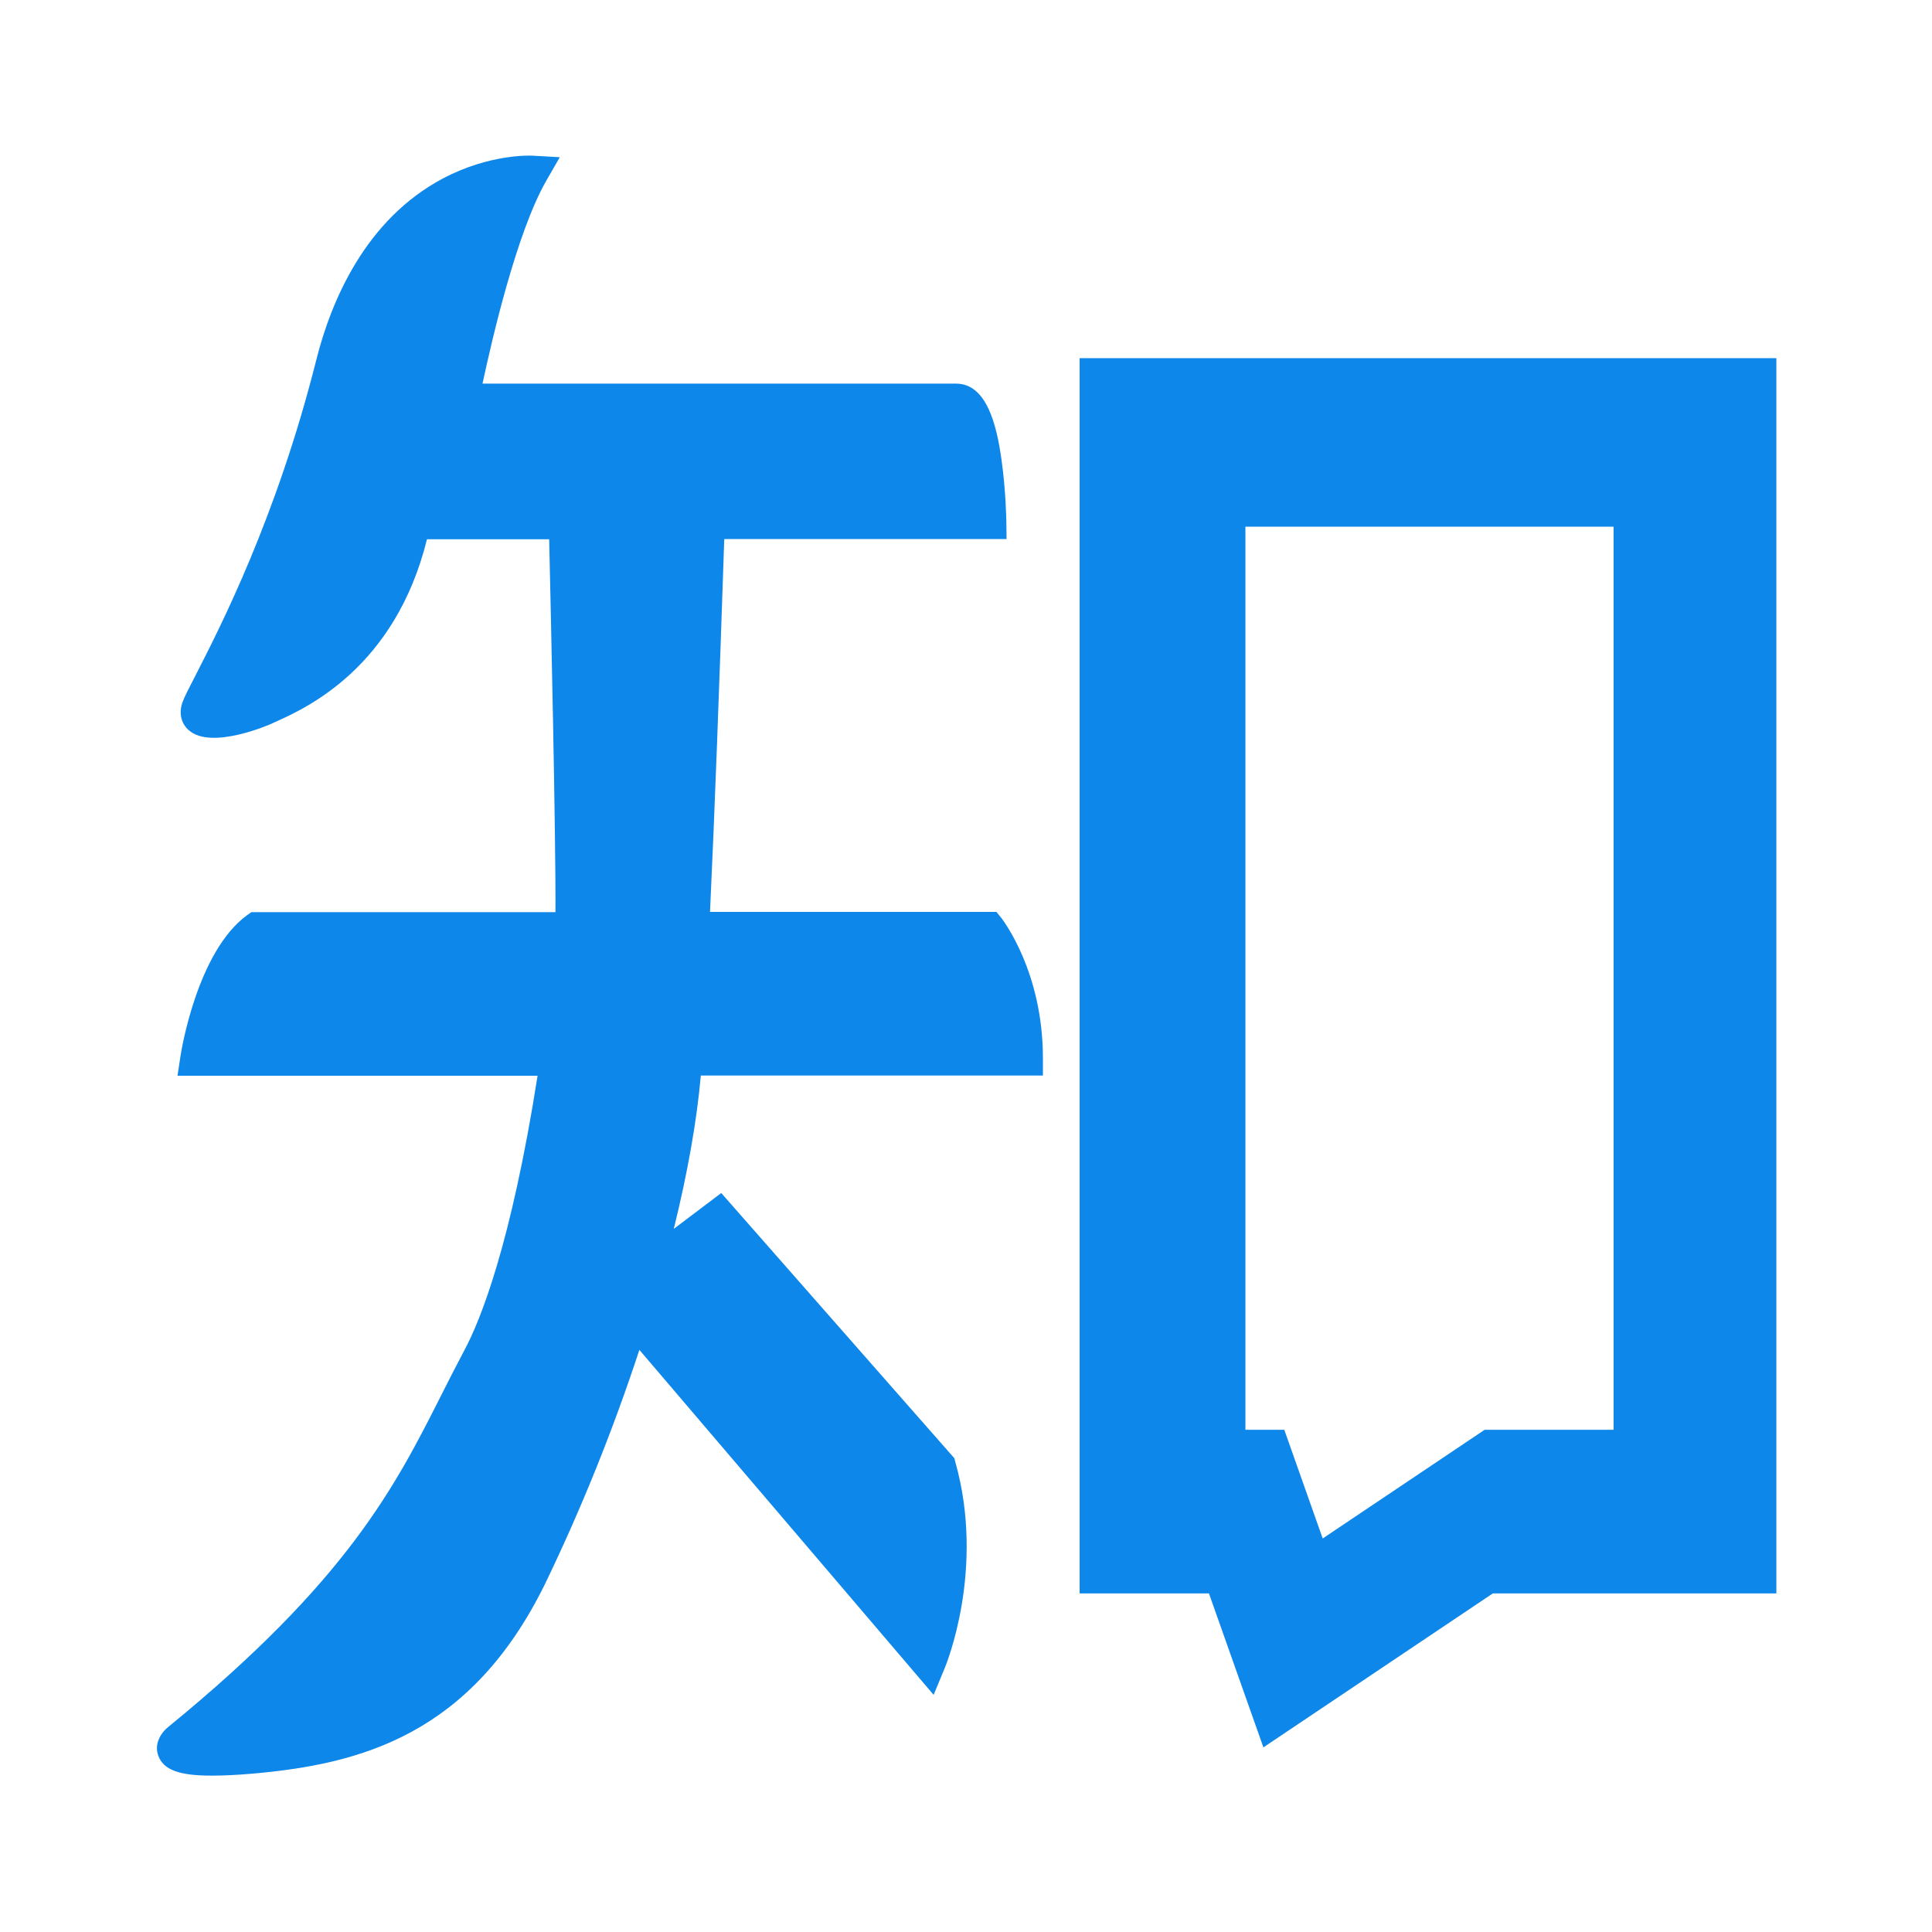 <?xml version="1.0" encoding="UTF-8"?>
<svg width="16px" height="16px" viewBox="0 0 16 16" version="1.1" xmlns="http://www.w3.org/2000/svg" xmlns:xlink="http://www.w3.org/1999/xlink">
    <title>zhihu</title>
    <g id="icons" stroke="none" stroke-width="1" fill="none" fill-rule="evenodd">
        <g id="zhihu" fill-rule="nonzero">
            <rect id="Rectangle" fill="#000000" opacity="0" x="0" y="0" width="16" height="16"></rect>
            <path d="M8.941,2.966 L8.941,13.196 L10.012,13.196 L10.463,14.471 L12.363,13.196 L14.711,13.196 L14.711,2.966 L8.941,2.966 Z M13.364,11.841 L12.295,11.841 L10.954,12.741 L10.636,11.841 L10.314,11.841 L10.314,4.362 L13.363,4.362 L13.363,11.841 L13.364,11.841 Z M8.252,7.552 L5.88,7.552 C5.918,6.75 5.957,5.689 5.998,4.464 L8.336,4.464 L8.334,4.32 C8.334,4.309 8.33,4.057 8.293,3.8 C8.255,3.532 8.175,3.177 7.918,3.177 L3.996,3.177 C4.075,2.809 4.277,1.932 4.521,1.502 L4.636,1.302 L4.405,1.289 C4.391,1.289 4.055,1.273 3.666,1.479 C3.029,1.818 2.743,2.486 2.618,2.986 C2.289,4.291 1.821,5.198 1.623,5.586 C1.564,5.7 1.529,5.768 1.512,5.814 C1.48,5.902 1.498,5.989 1.562,6.046 C1.75,6.216 2.245,5.995 2.25,5.993 C2.261,5.987 2.273,5.982 2.289,5.975 C2.538,5.862 3.273,5.529 3.536,4.466 L4.548,4.466 C4.561,5.041 4.604,6.938 4.6,7.554 L2.082,7.554 L2.045,7.58 C1.632,7.882 1.5,8.709 1.495,8.745 L1.47,8.909 L4.452,8.909 C4.232,10.307 3.979,10.934 3.845,11.184 C3.779,11.309 3.714,11.434 3.654,11.555 C3.273,12.309 2.879,13.088 1.398,14.298 C1.334,14.348 1.273,14.441 1.312,14.543 C1.355,14.655 1.479,14.705 1.752,14.705 C1.848,14.705 1.962,14.7 2.098,14.688 C2.989,14.609 3.898,14.366 4.511,13.123 C4.814,12.496 5.077,11.843 5.295,11.179 L7.732,14.036 L7.821,13.821 C7.836,13.787 8.161,12.995 7.912,12.109 L7.904,12.077 L5.973,9.88 L5.58,10.177 C5.695,9.711 5.77,9.286 5.804,8.907 L8.637,8.907 L8.637,8.764 C8.637,8.048 8.307,7.623 8.295,7.605 L8.252,7.552 Z" id="Shape" fill="#0E87EA"></path>
        </g>
    </g>
</svg>